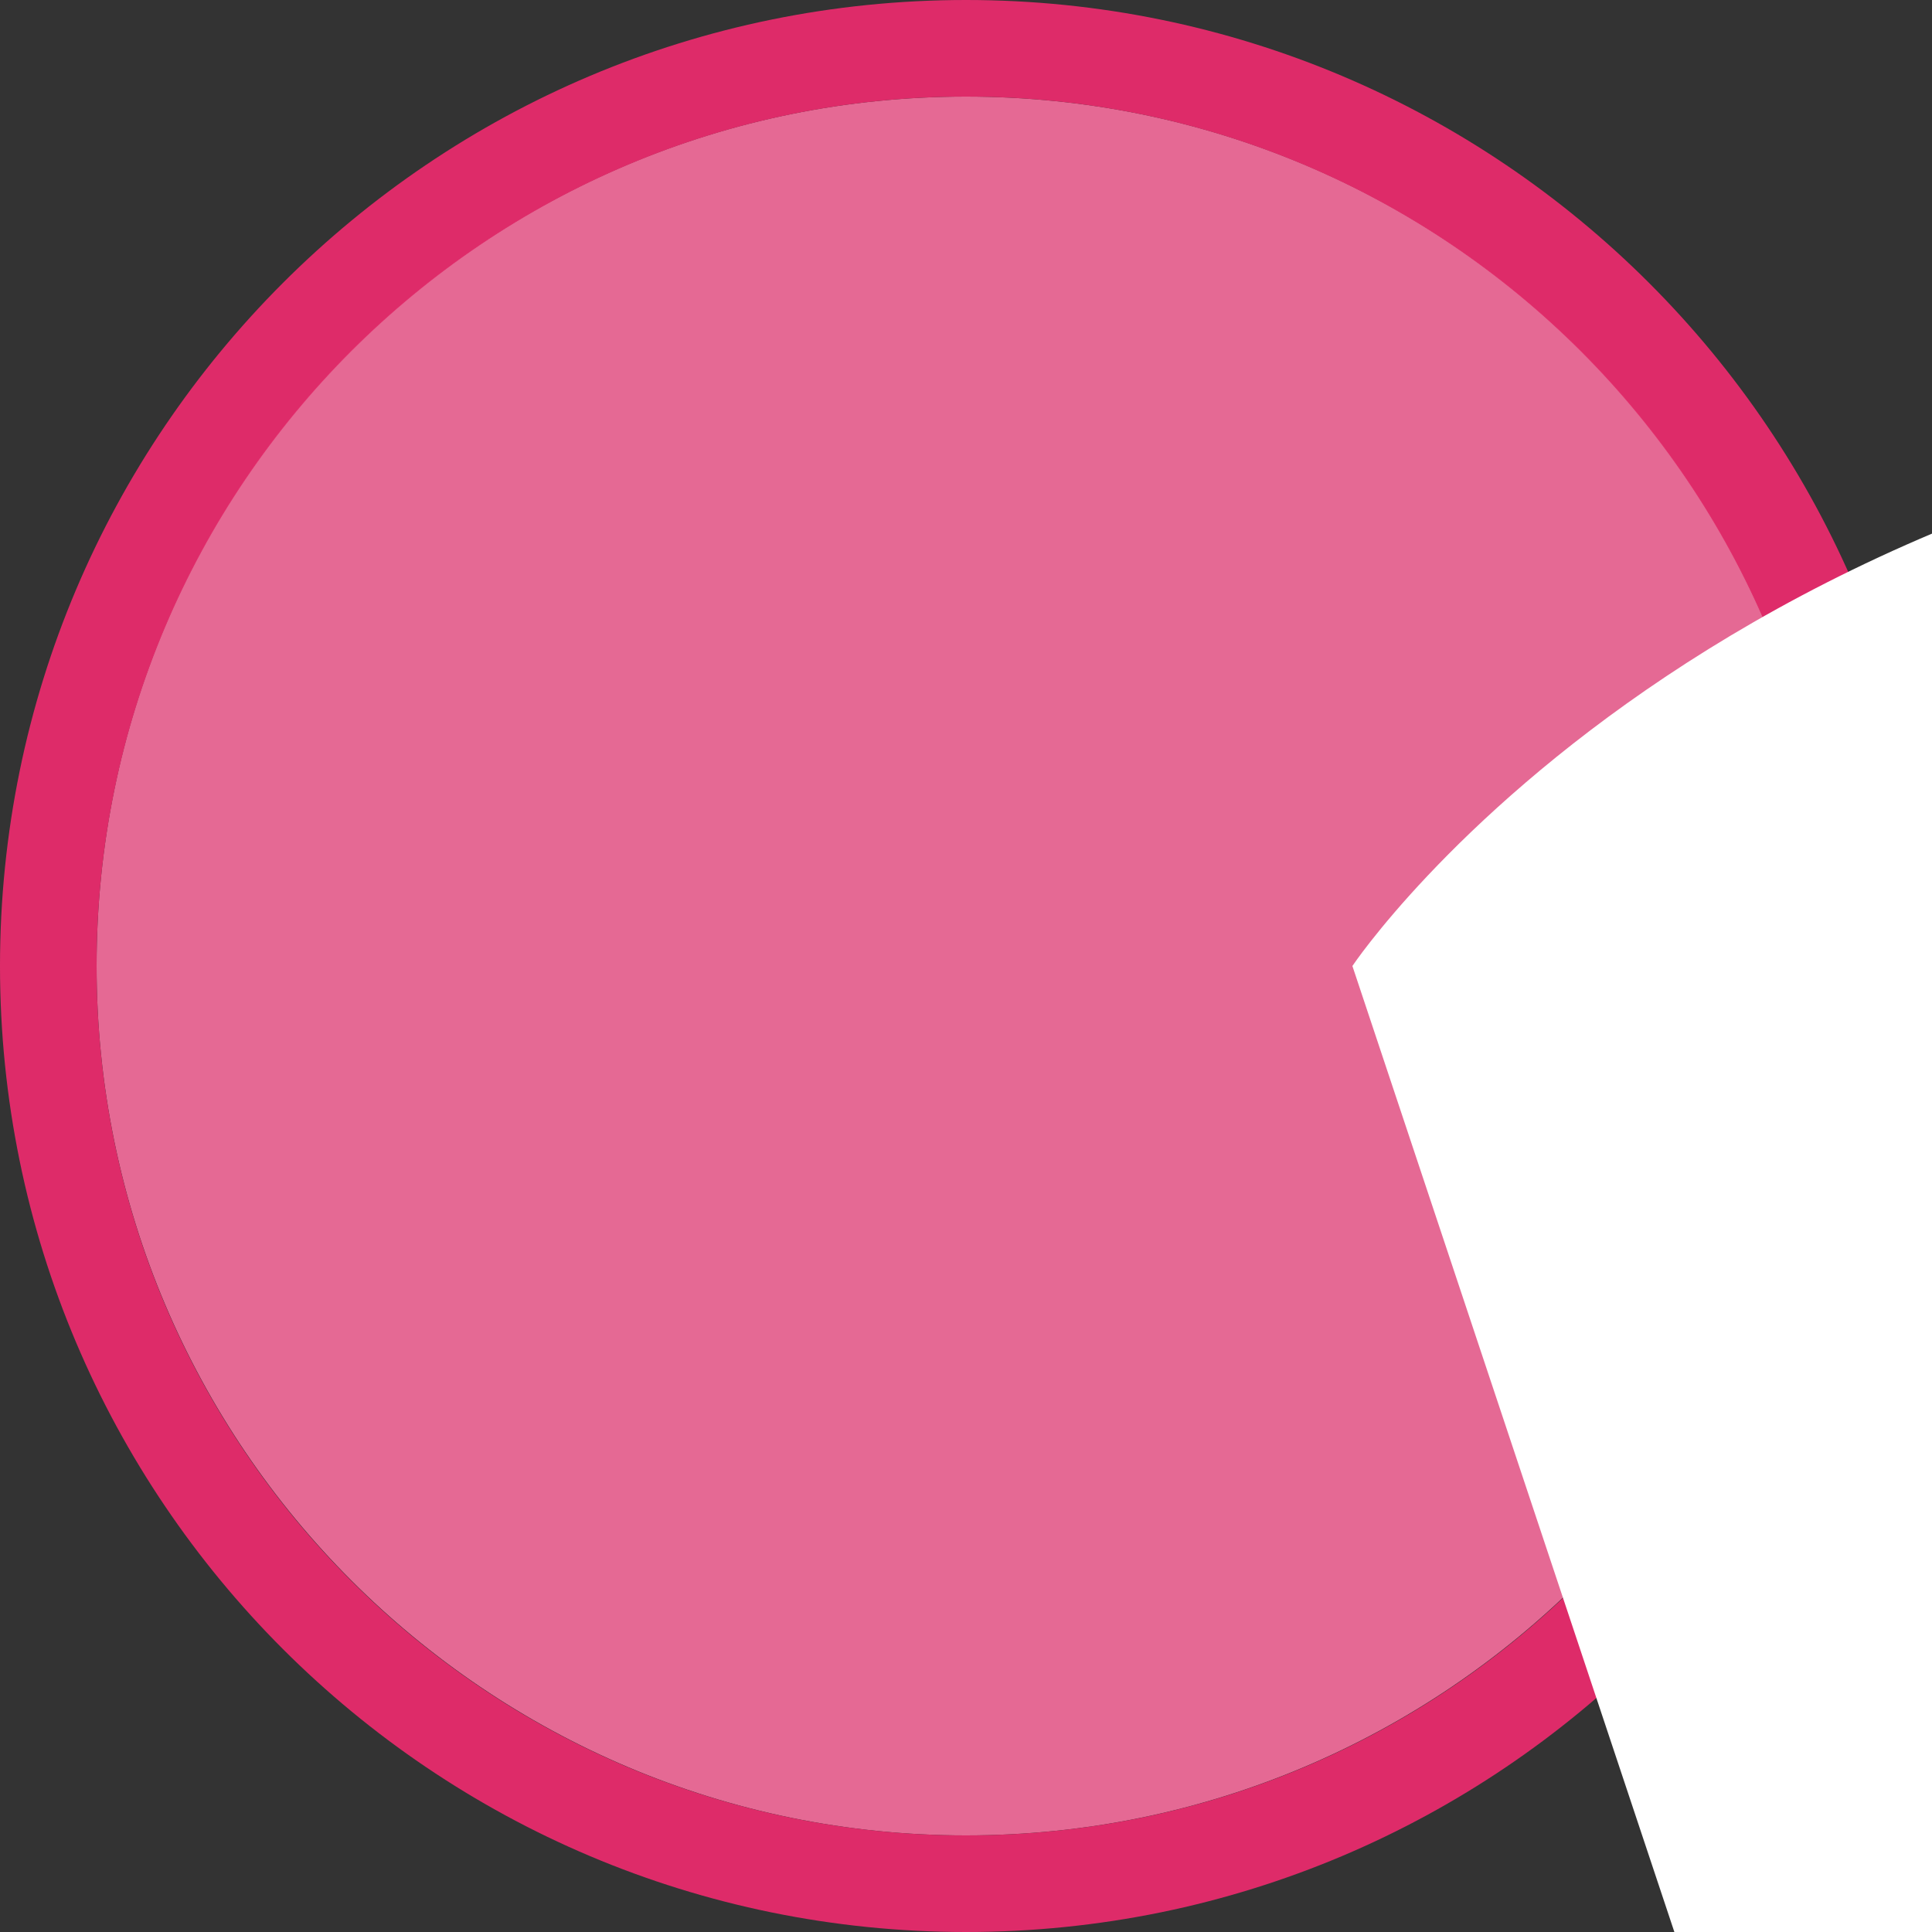 <svg width="40" height="40" viewBox="0 0 40 40" fill="none" xmlns="http://www.w3.org/2000/svg" >

<rect x="0" y="0" width="40" height="40" fill="#333333" stroke="none"/>

<g transform="translate(0, 0) scale(2 2) "> 

<g clip-path="url(#clip0)">
<path opacity="0.953" d="M9.999 1C14.963 1 19 5.002 19 10C19 14.966 14.963 19 9.999 19C5.037 19 1 14.966 1 10C1 5.002 5.037 1 9.999 1Z" fill="#EE6C99"/>
<path opacity="0.95" fill-rule="evenodd" clip-rule="evenodd" d="M10 19C14.971 19 19 14.971 19 10C19 5.029 14.971 1 10 1C5.029 1 1 5.029 1 10C1 14.971 5.029 19 10 19ZM10 20C15.523 20 20 15.523 20 10C20 4.477 15.523 0 10 0C4.477 0 0 4.477 0 10C0 15.523 4.477 20 10 20Z" fill="#E72B6C"/>
</g>
<defs>
<clipPath id="clip0">
<path d="M0 0H20V20H0V0Z" fill="white"/>
</clipPath>
</defs>

</g>


<g transform="translate(8, 8) scale(2 2) "> 

<path d="M20 32C21.105 32 22 31.105 22 30C22 28.895 21.105 28 20 28C18.895 28 18 28.895 18 30C18 31.105 18.895 32 20 32Z" fill="#ffffff"/>
<path d="M28 32C29.105 32 30 31.105 30 30C30 28.895 29.105 28 28 28C26.895 28 26 28.895 26 30C26 31.105 26.895 32 28 32Z" fill="#ffffff"/>
<path fill-rule="evenodd" clip100-rule="evenodd" d="M10 6C10 6 14 0 24 0C34 0 38 6 38 6L34.648 16.057C37.932 18.987 40 23.252 40 28C40 36.837 32.837 44 24 44C15.163 44 8 36.837 8 28C8 23.252 10.068 18.987 13.352 16.057L10 6ZM36 28C36 34.627 30.627 40 24 40C17.373 40 12 34.627 12 28L12.001 27.858C12.654 27.952 13.321 28 14 28C19.399 28 24.085 24.943 26.421 20.466C28.564 23.896 31.971 26.456 35.989 27.493C35.996 27.661 36 27.83 36 28ZM22 4V8H18V12H22V16H26V12H30V8H26V4H22Z" fill="#ffffff"/>

</g>

</svg>